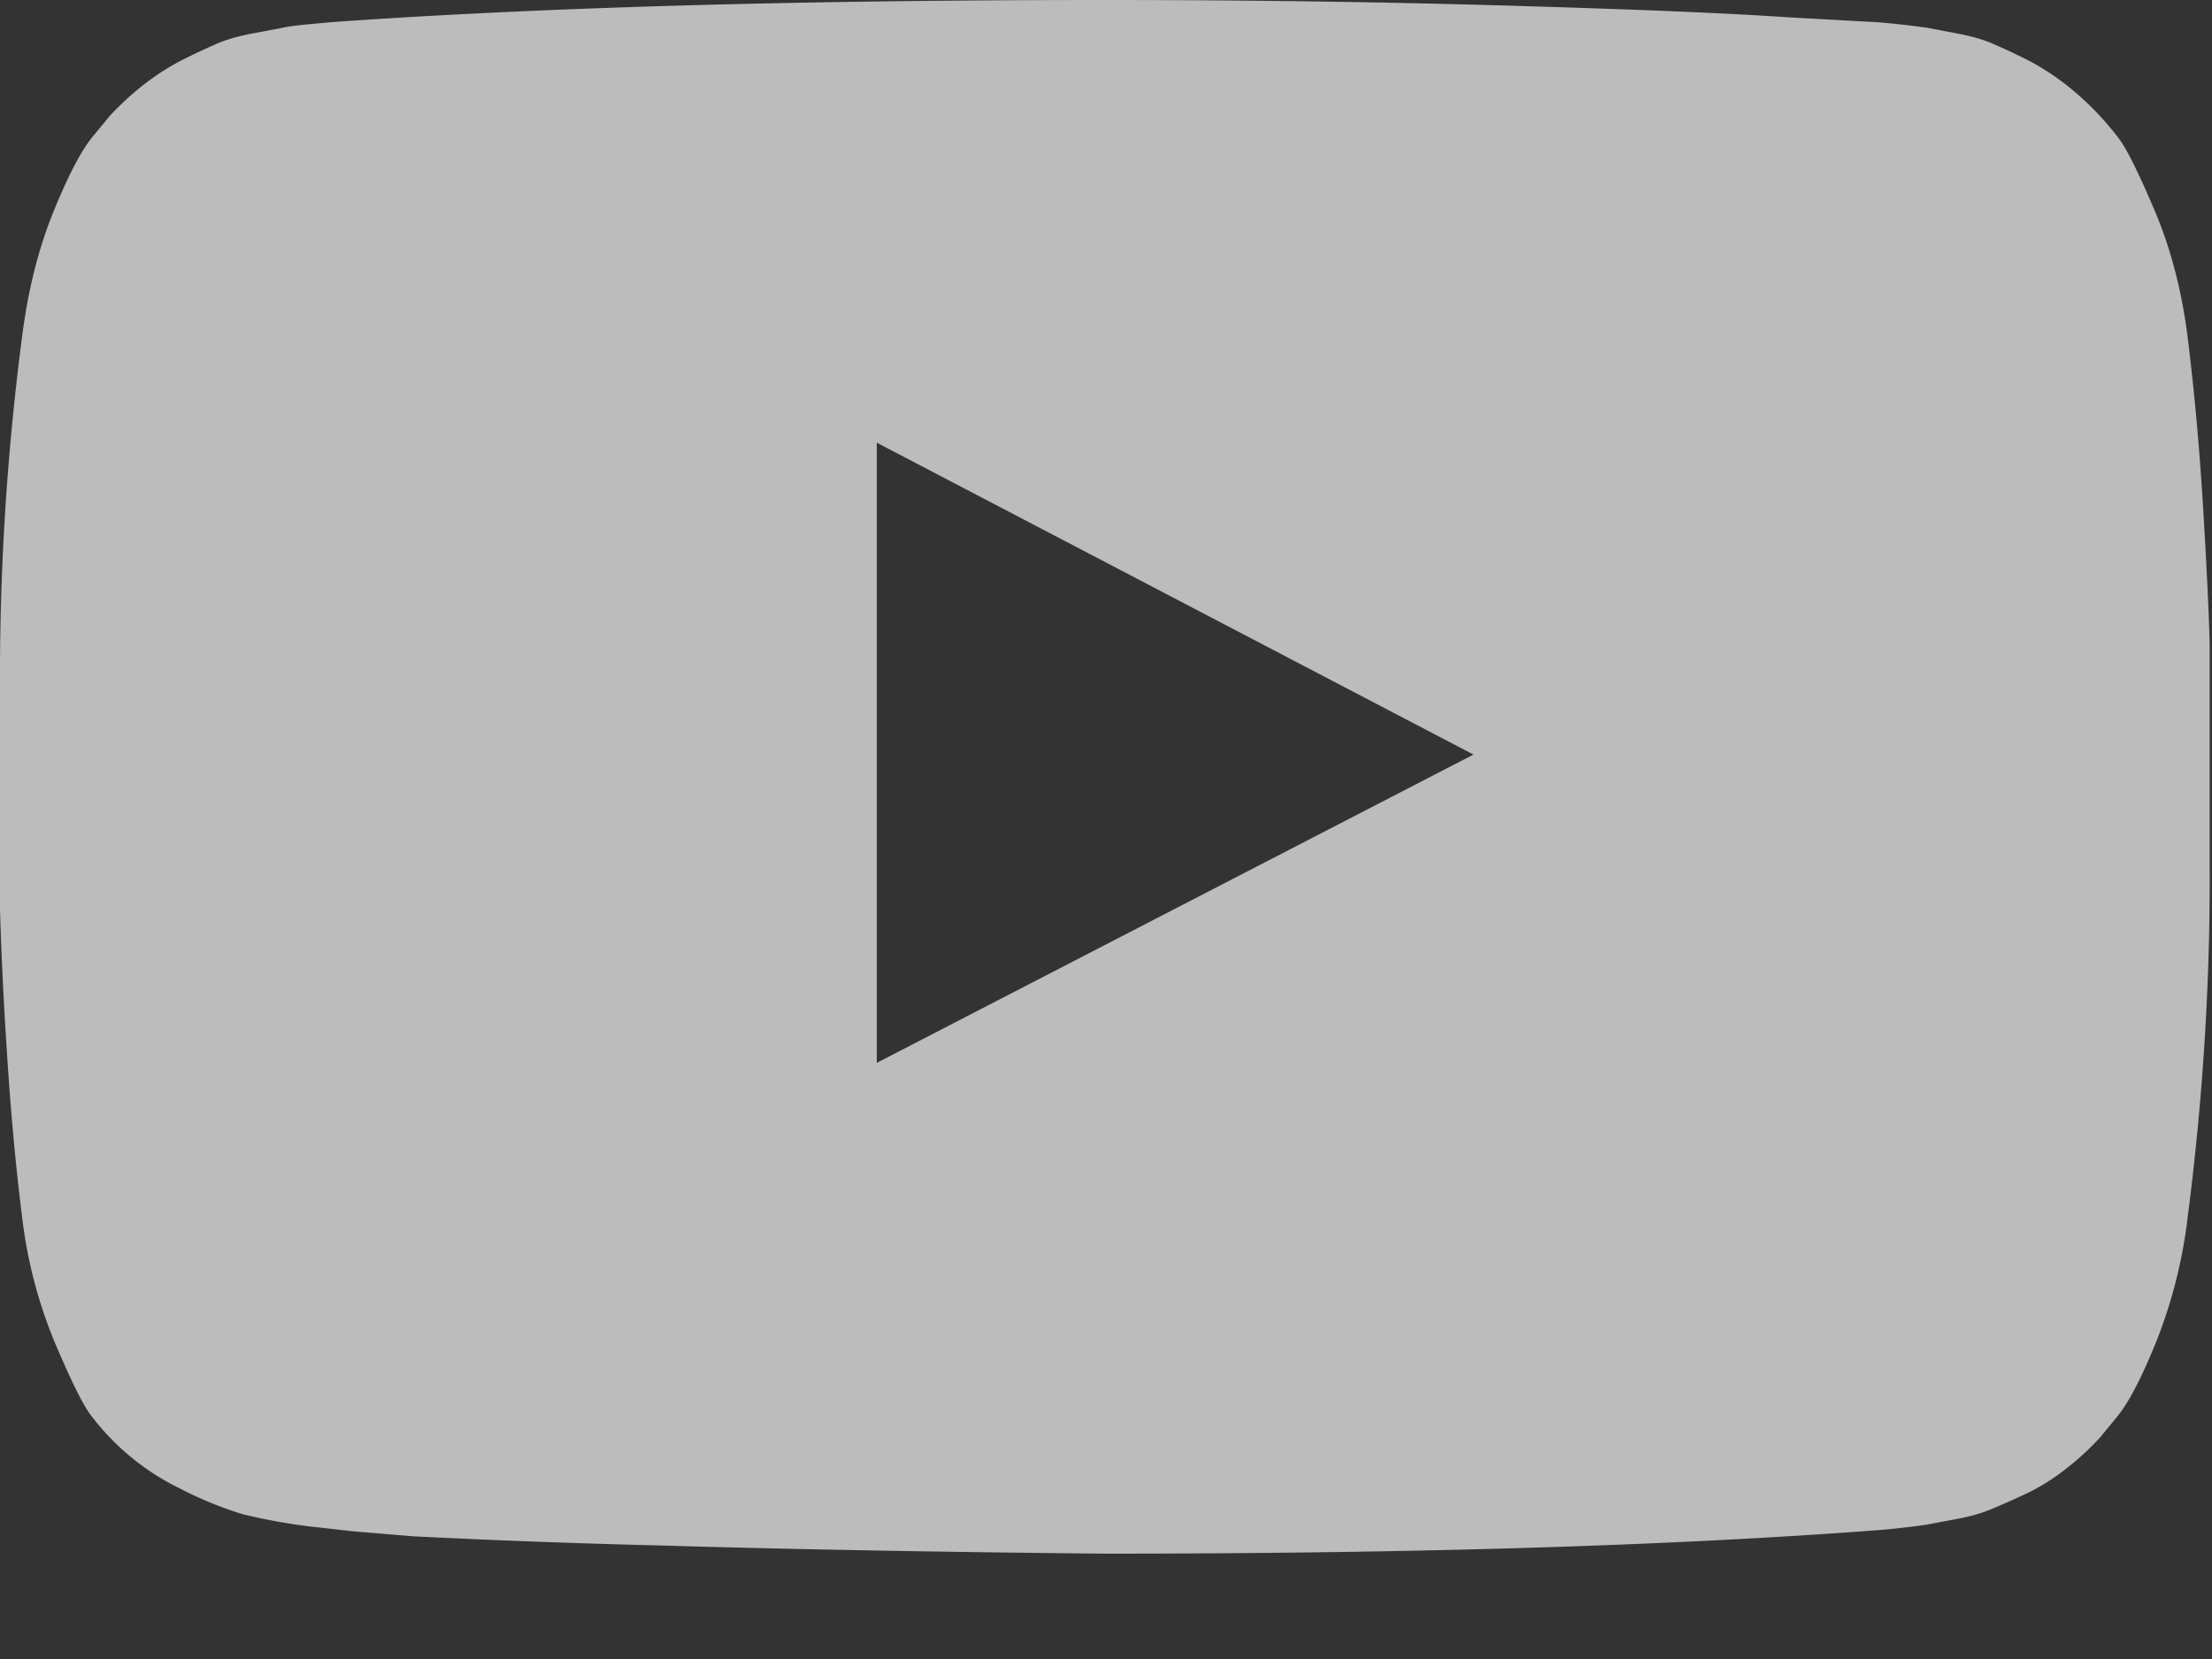 <svg xmlns="http://www.w3.org/2000/svg" width="16" height="12">
  <rect width="100%" height="100%" fill="#333333" stroke="none"/>
  <defs/>
  <path fill="#FFF" fill-rule="nonzero" d="M6.342 7.688l4.316-2.23-4.316-2.256v4.486zM7.992 0c.998 0 1.963.013 2.894.04.93.027 1.612.055 2.046.085l.652.036a5.948 5.948 0 01.356.04l.21.04c.098.018.183.041.254.071.071.03.155.069.25.116.095.048.187.106.276.174a2.115 2.115 0 01.397.401c.057.075.143.249.259.522.116.274.194.574.236.9.048.381.085.787.112 1.218.026.431.043.769.049 1.013v1.57c.006.861-.048 1.723-.16 2.586a3.558 3.558 0 01-.224.887c-.107.265-.202.447-.285.548l-.125.152c-.083.09-.17.168-.259.236-.089.069-.181.125-.276.17a6.392 6.392 0 01-.25.111c-.071.03-.156.054-.254.072l-.214.04a5.452 5.452 0 01-.352.04c-1.493.113-3.357.17-5.592.17-1.231-.012-2.3-.032-3.207-.059a69.52 69.52 0 01-1.788-.066l-.437-.036-.321-.036a4.234 4.234 0 01-.486-.089 2.74 2.74 0 01-.455-.187 1.784 1.784 0 01-.642-.53c-.057-.075-.143-.25-.259-.523a3.396 3.396 0 01-.236-.9c-.048-.38-.085-.787-.112-1.218A28.647 28.647 0 010 6.582v-1.57c-.005-.862.048-1.724.161-2.586.042-.327.116-.623.223-.888.107-.264.202-.447.285-.548L.794.838C.877.75.964.67 1.053.602c.089-.068.181-.126.276-.174.095-.047.179-.086.25-.116.071-.03.156-.053.254-.071l.21-.04c.041-.01.11-.018.205-.027L2.4.16C3.892.054 5.756 0 7.992 0z" opacity=".671"/>
</svg>